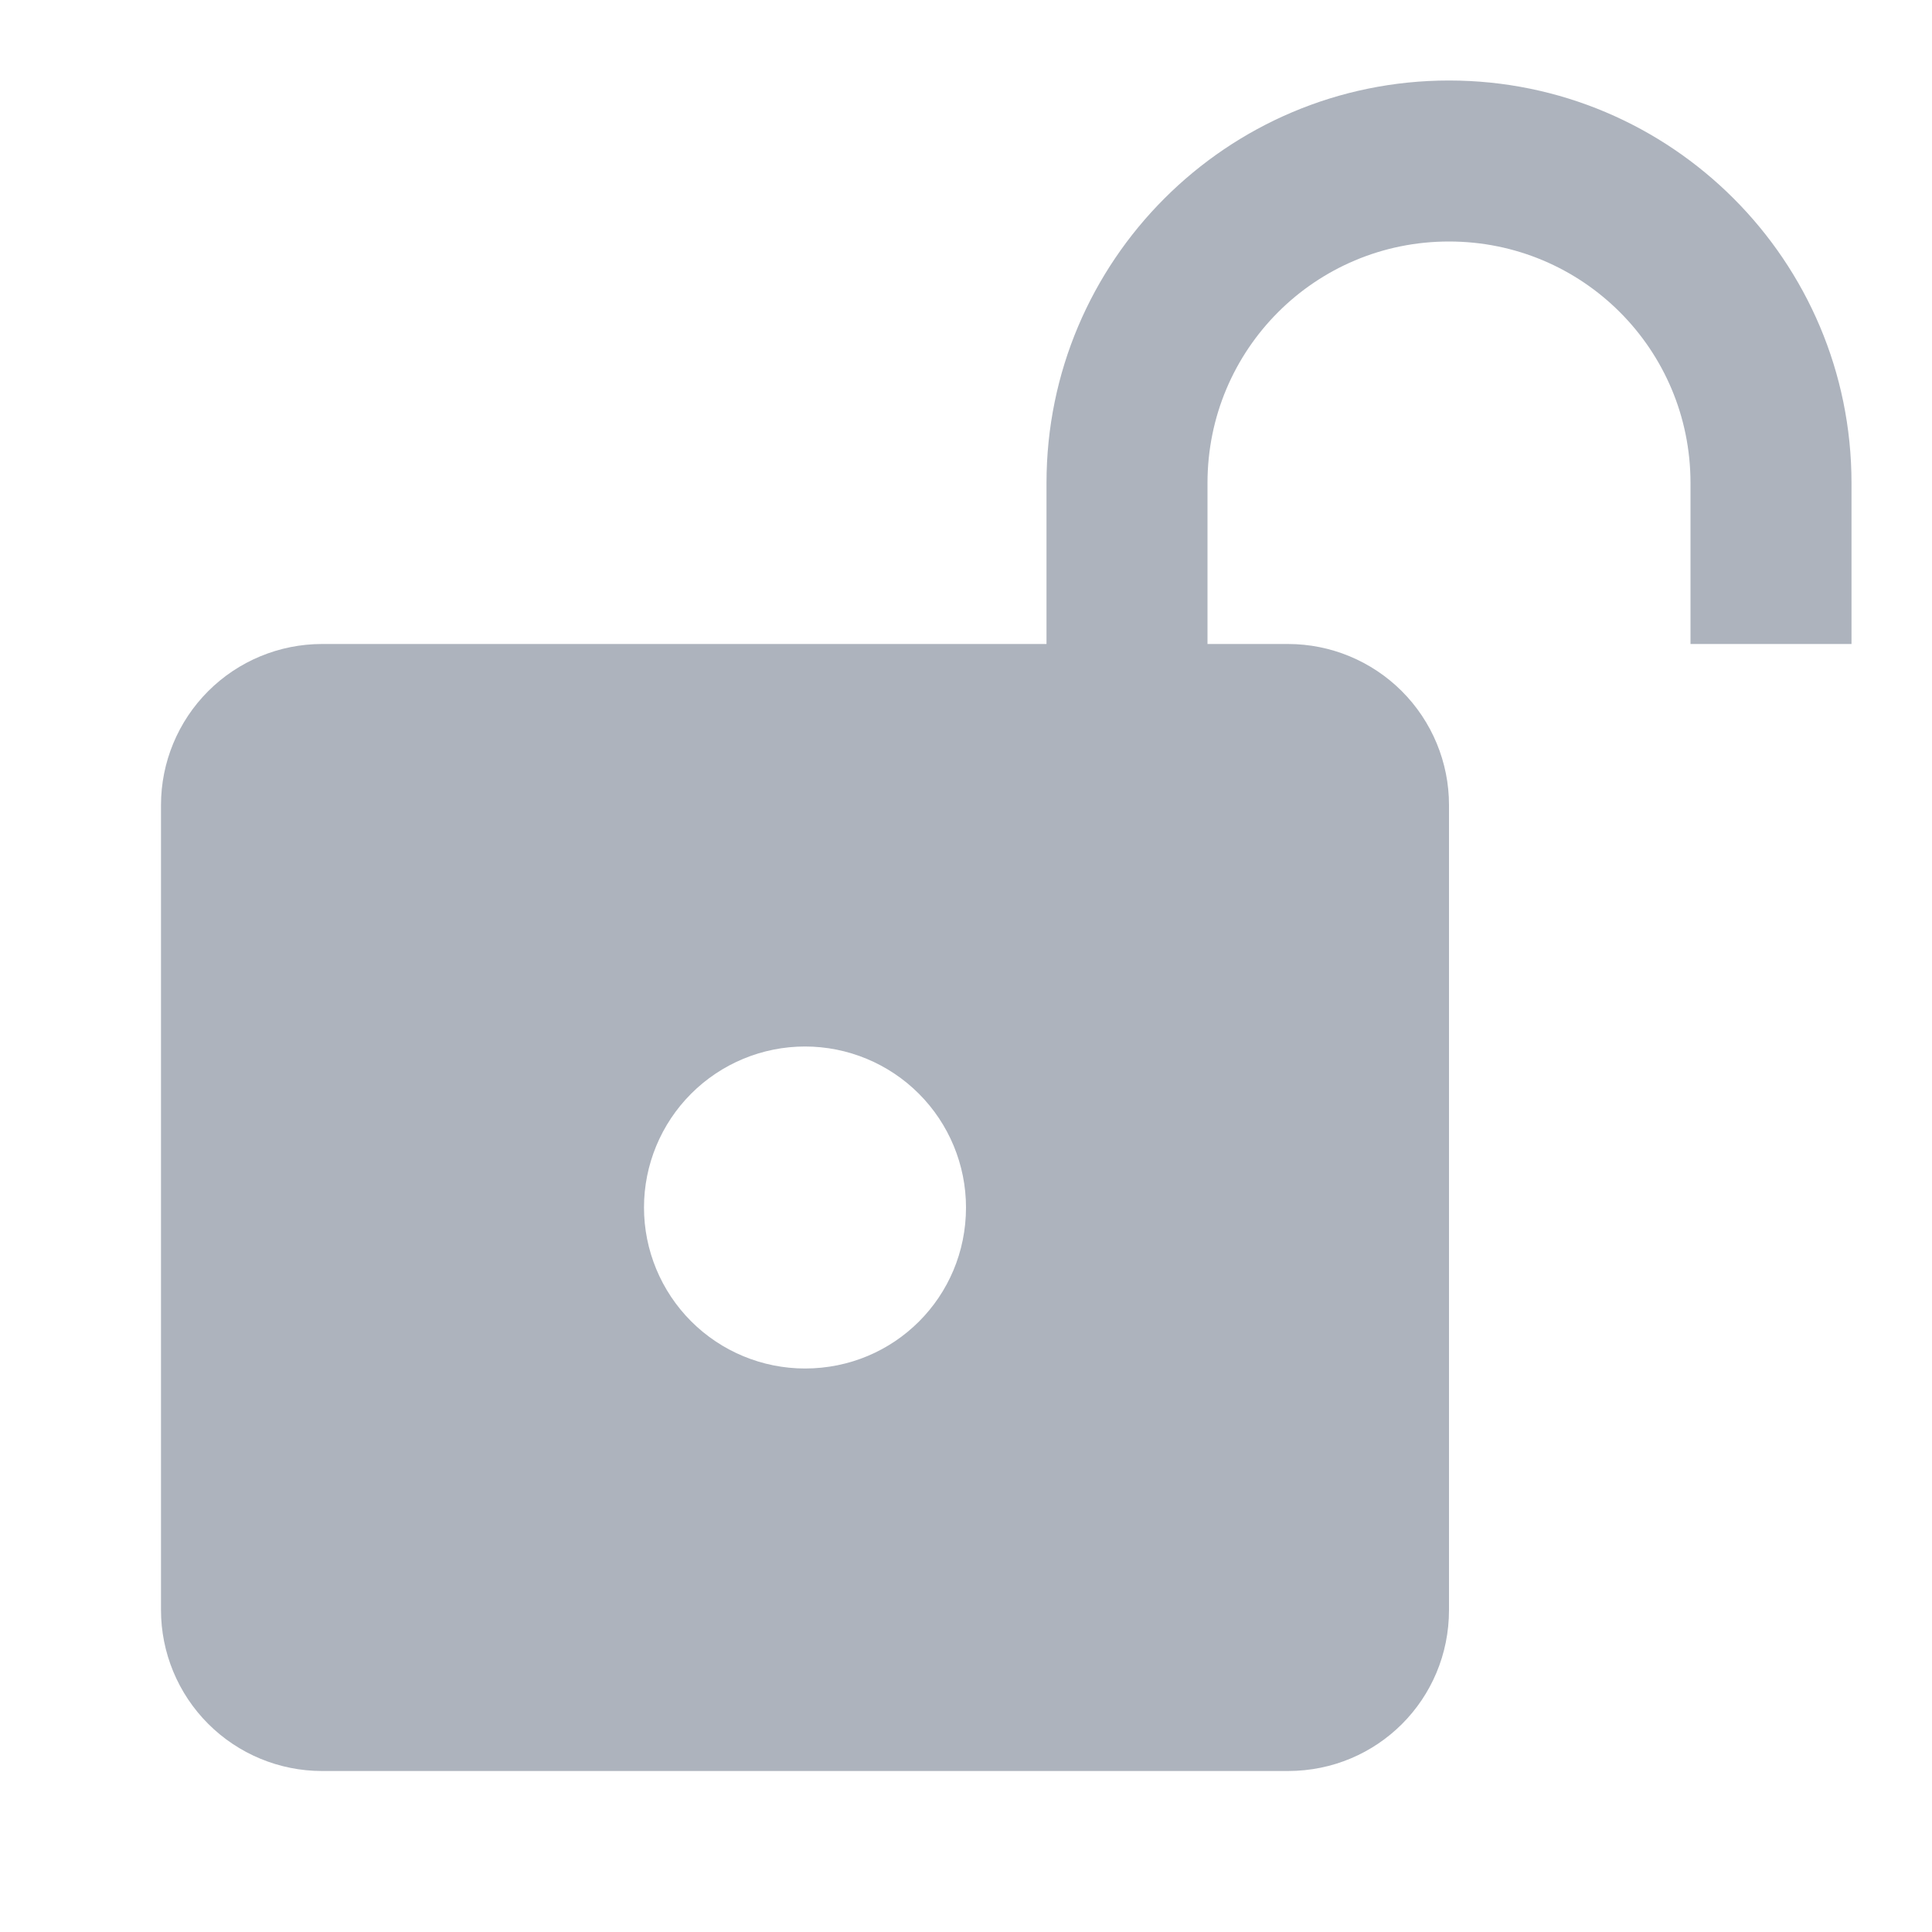 <svg
  width="24"
  height="24"
  viewBox="0 0 24 24"
  fill="none"
  xmlns="http://www.w3.org/2000/svg"
>
  <path
    d="M18 1C15.24 1 13 3.24 13 6V8H4C3.47 8 2.961 8.211 2.586 8.586C2.211 8.961 2 9.47 2 10V20C2 20.53 2.211 21.039 2.586 21.414C2.961 21.789 3.47 22 4 22H16C17.11 22 18 21.11 18 20V10C18 9.47 17.789 8.961 17.414 8.586C17.039 8.211 16.53 8 16 8H15V6C15 4.34 16.34 3 18 3C19.66 3 21 4.34 21 6V8H23V6C23 3.24 20.76 1 18 1ZM10 13C10.53 13 11.039 13.211 11.414 13.586C11.789 13.961 12 14.47 12 15C12 16.11 11.11 17 10 17C9.47 17 8.961 16.789 8.586 16.414C8.211 16.039 8 15.53 8 15C8 14.47 8.211 13.961 8.586 13.586C8.961 13.211 9.47 13 10 13Z"
    fill="#ADB3BD"
  />
</svg>
